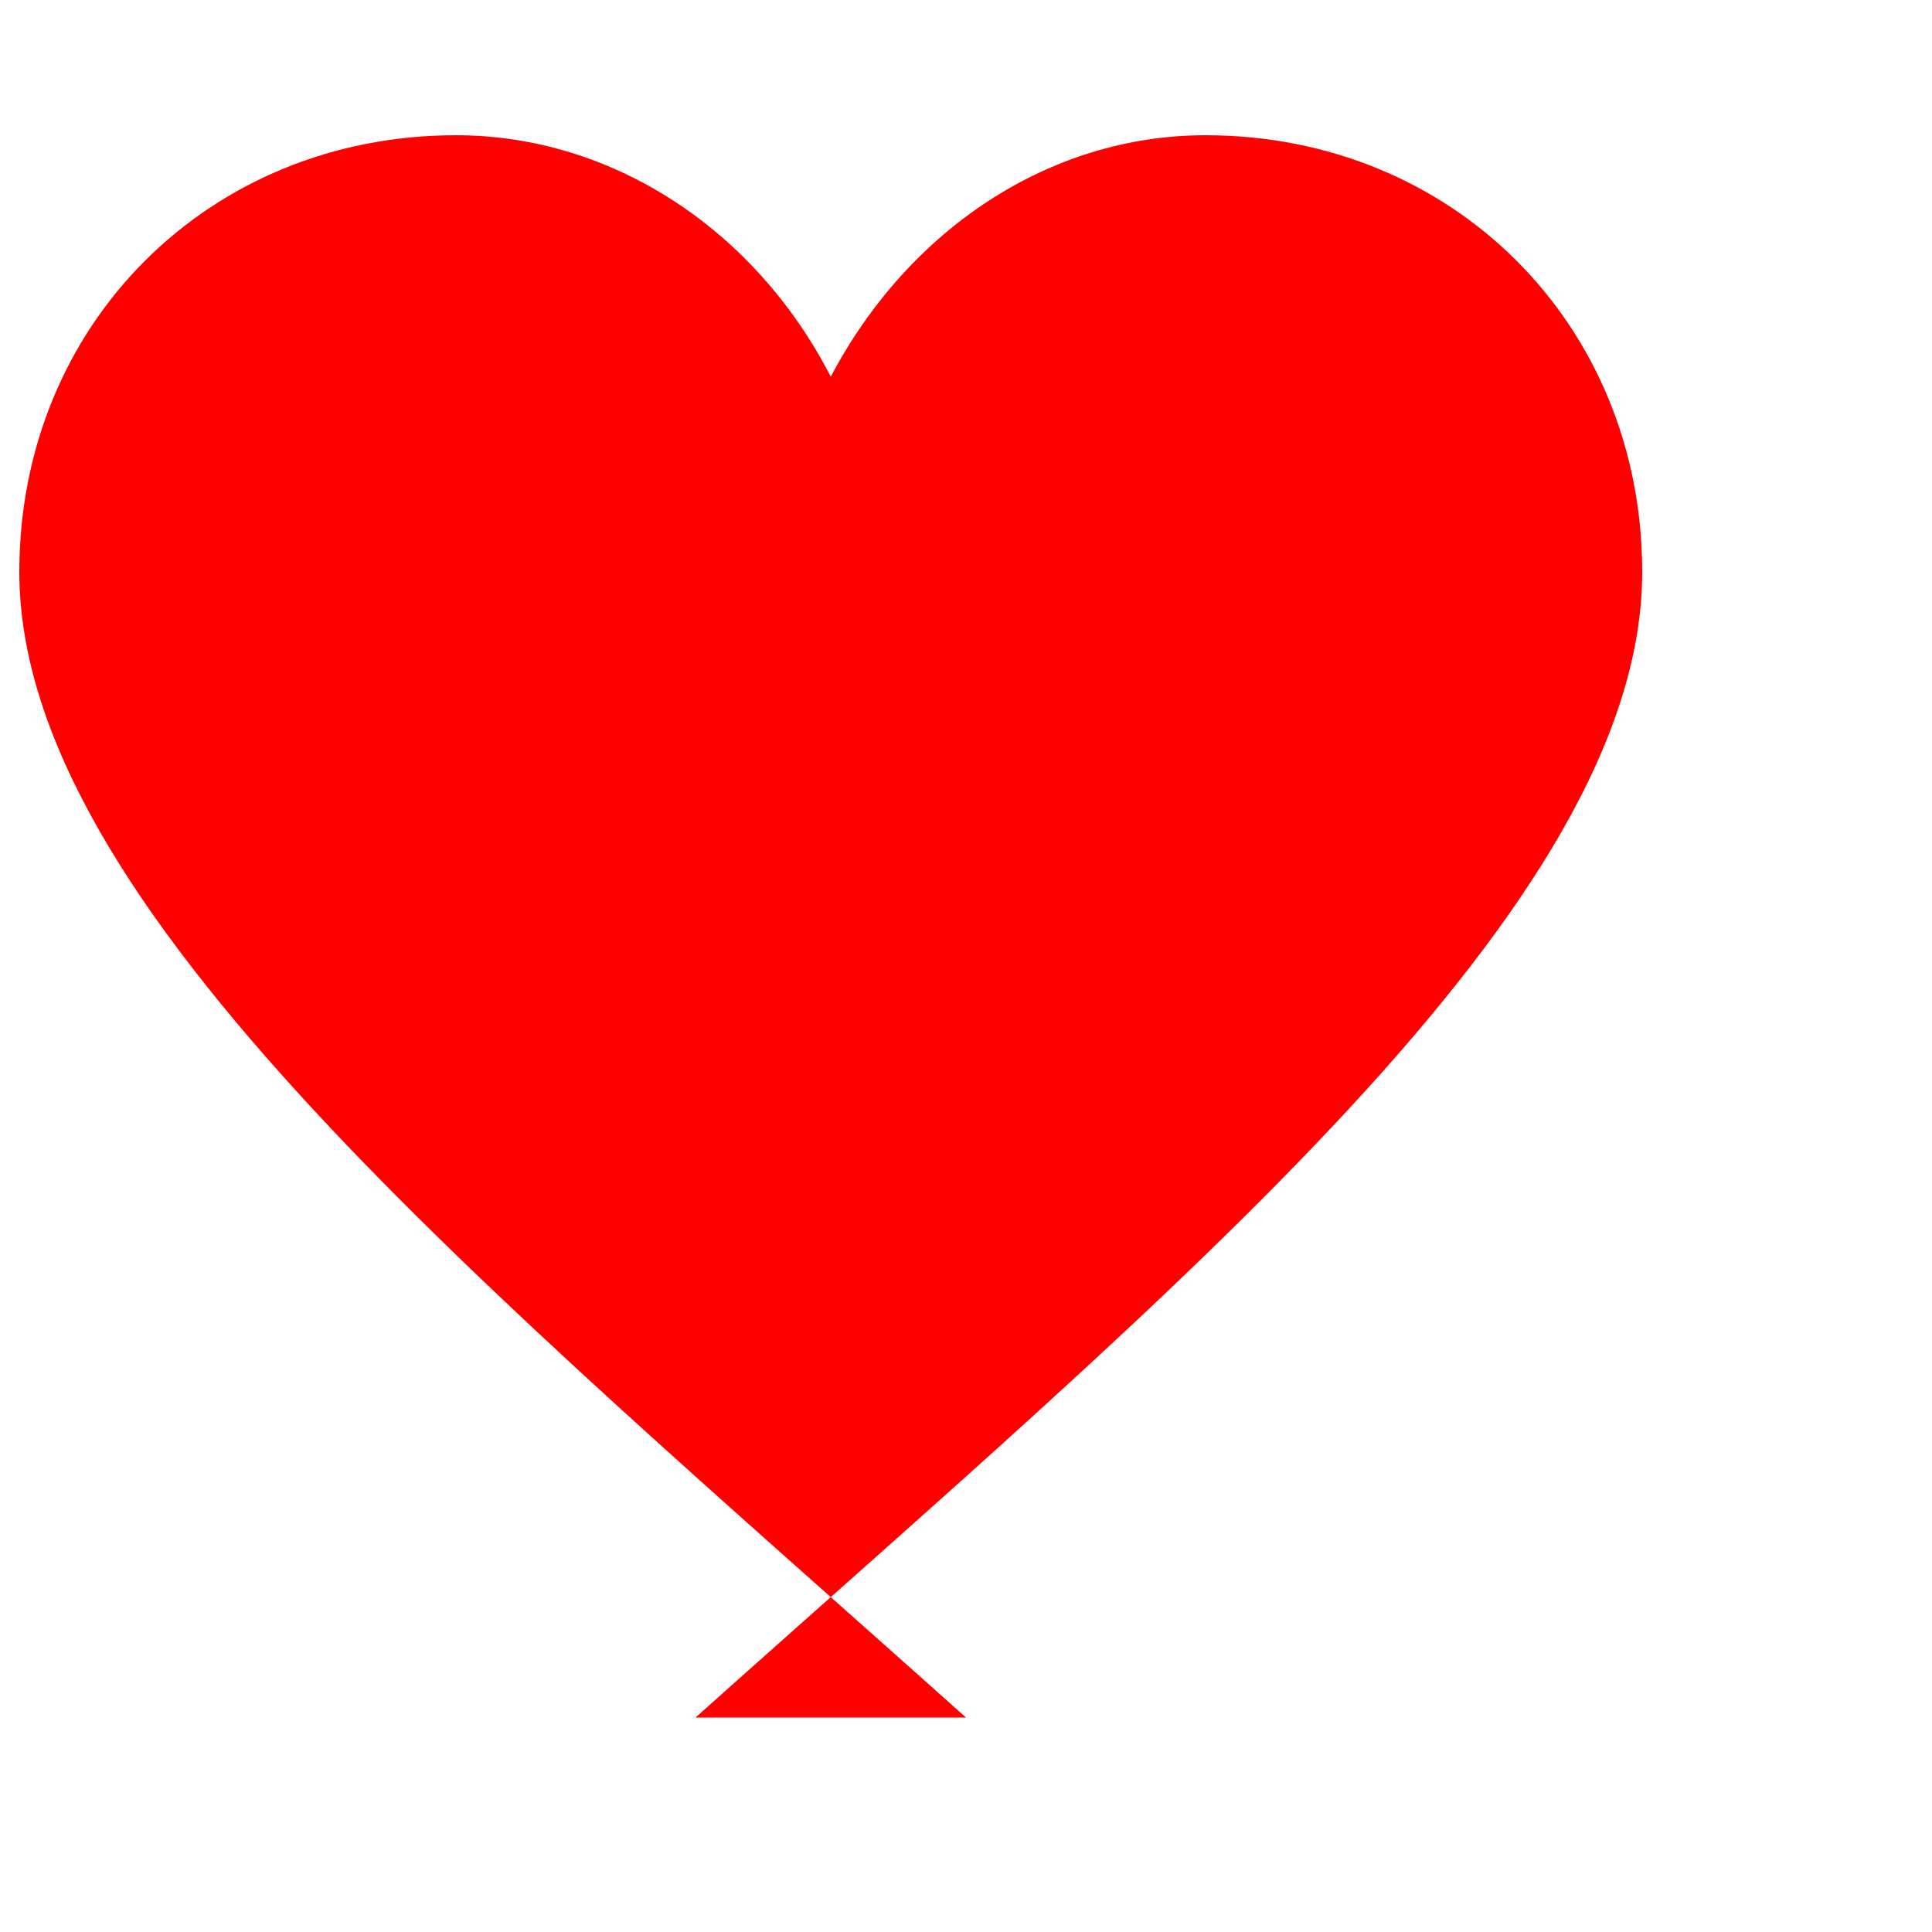 <?xml version="1.0" encoding="UTF-8"?>
<svg width="100" height="100" viewBox="0 0 100 100" xmlns="http://www.w3.org/2000/svg">
    <path d="M50,88.9C25.2,66.7,1,46.9,1,29.6C1,16.8,10.8,7,23.6,7c8.1,0,15.5,4.9,19.4,12.5C47,11.9,54.3,7,62.4,7
        C75.2,7,85,16.8,85,29.6c0,17.3-24.2,37.1-49,59.3C35.8,88.9,50,88.9,50,88.9z" fill="#ff0000"/>
</svg> 